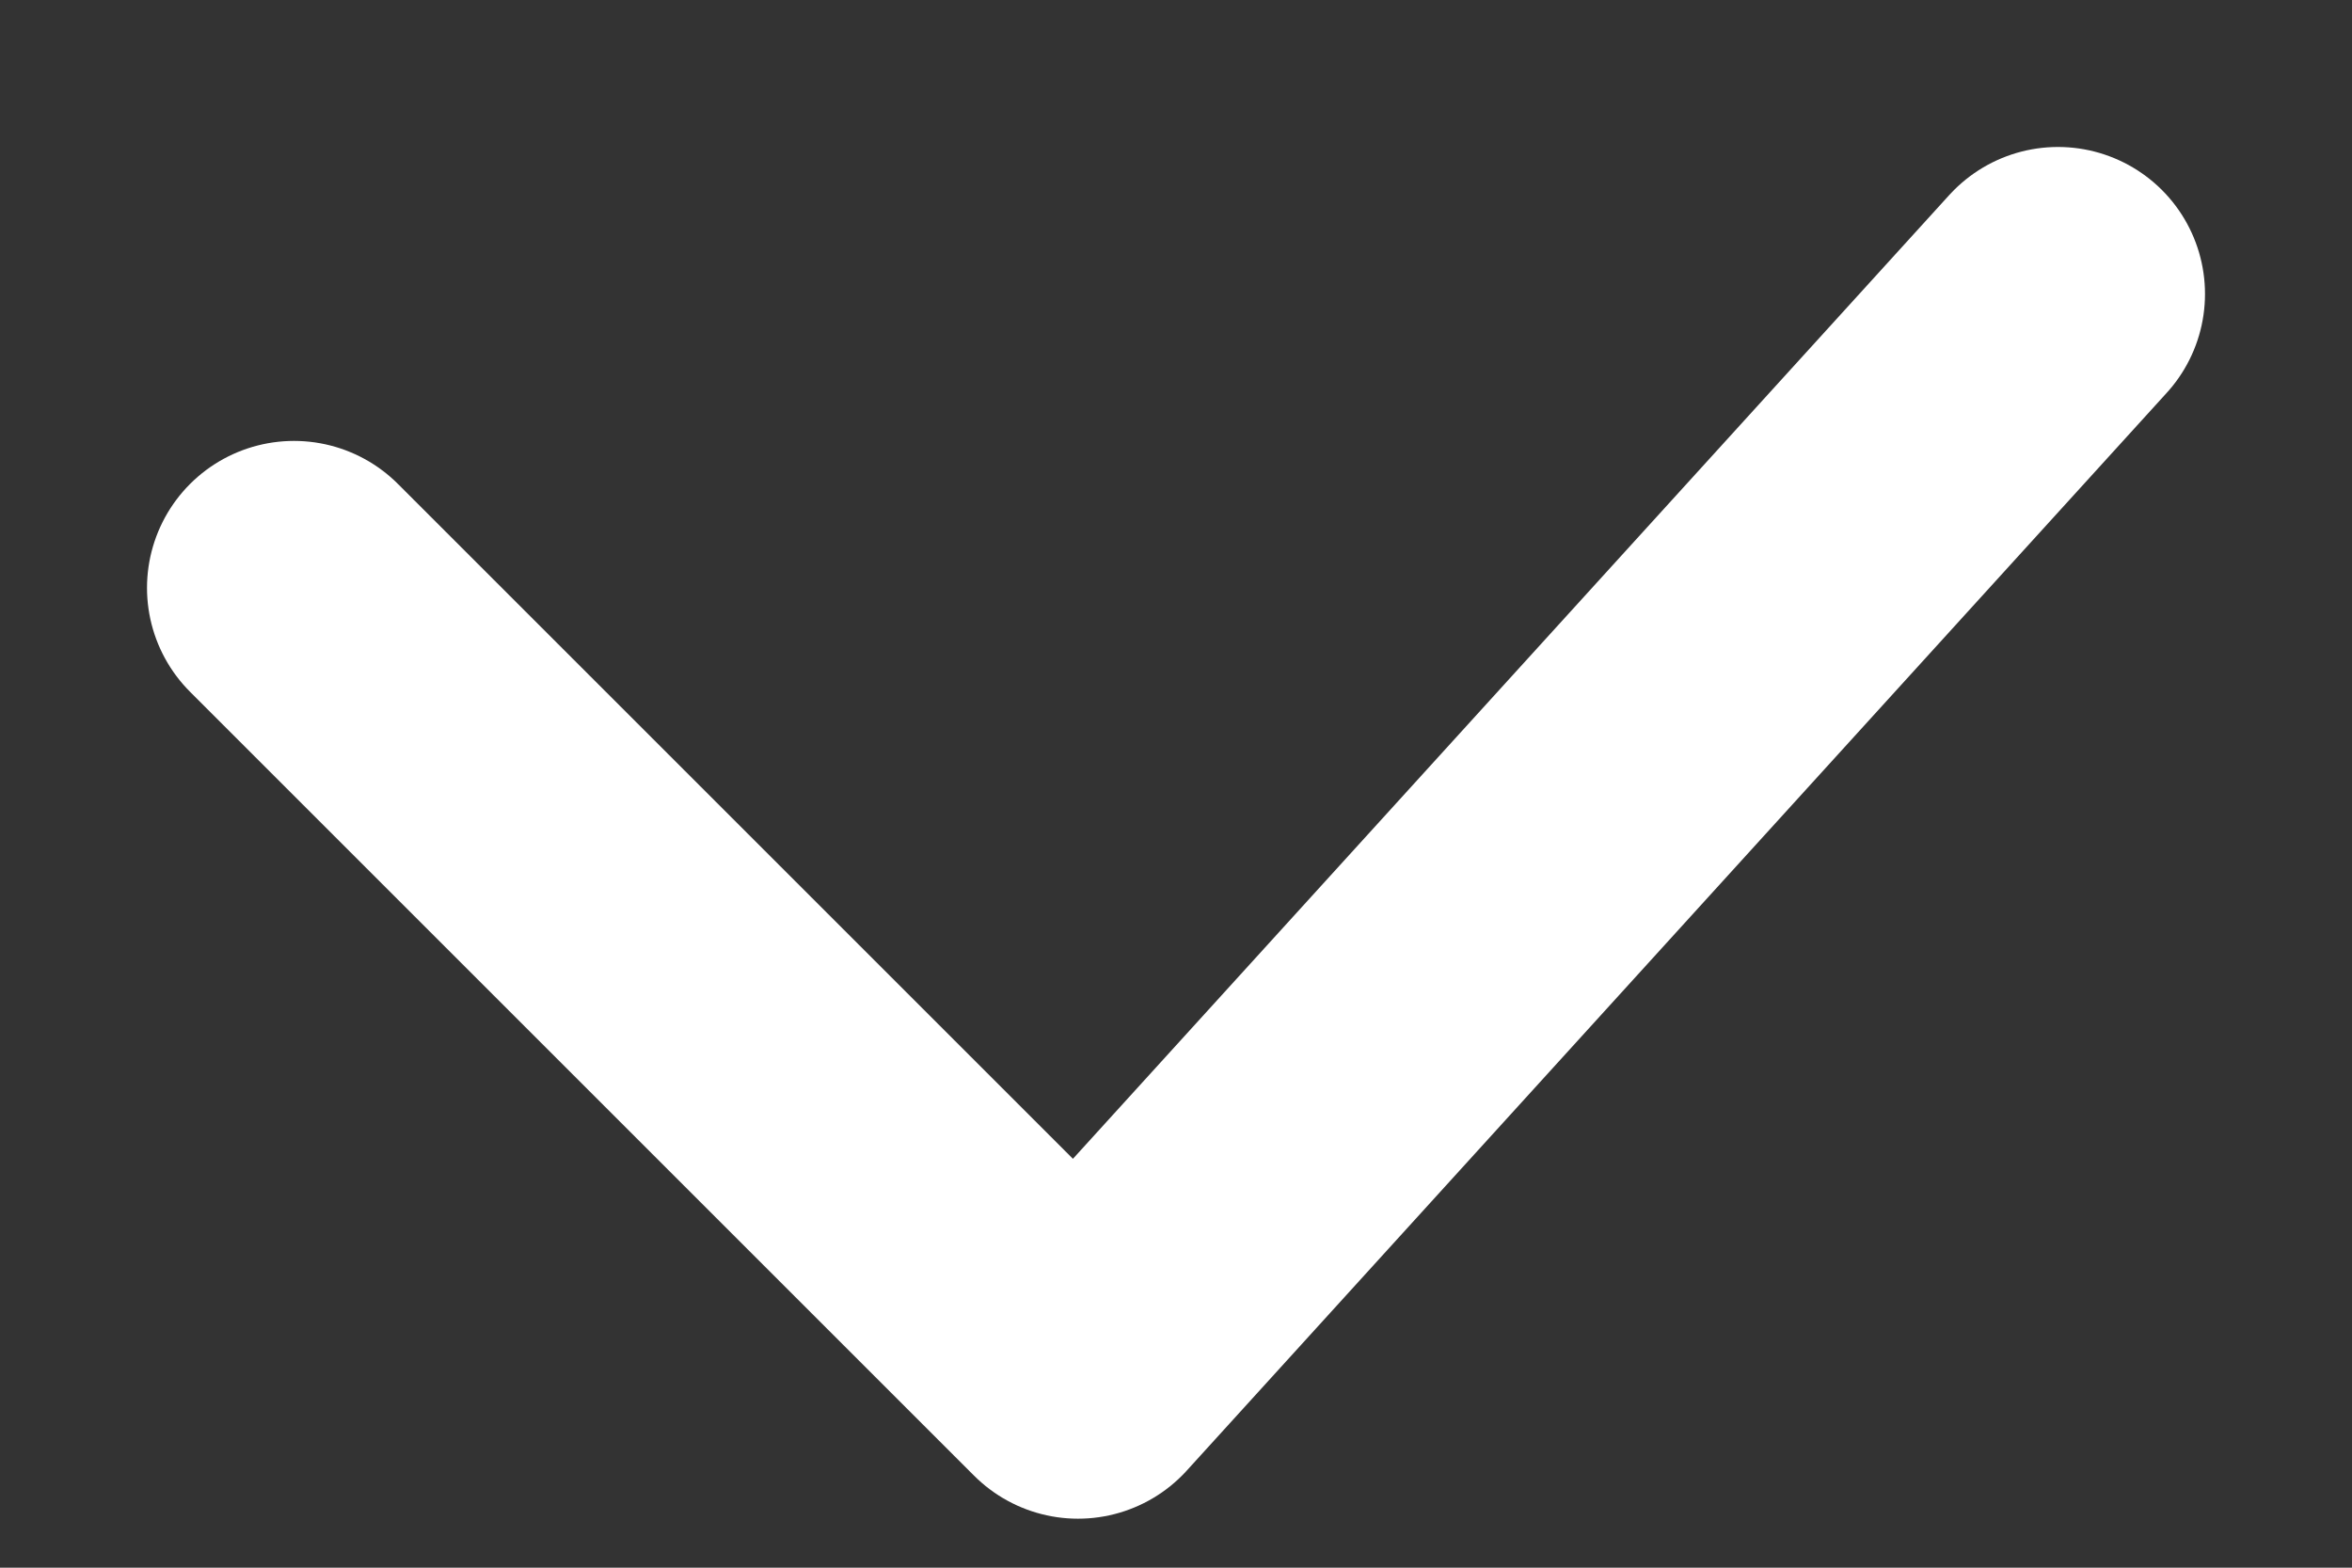 <svg width="12" height="8" viewBox="0 0 12 8" fill="none" xmlns="http://www.w3.org/2000/svg">
<rect x="0" y="0" width="12" height="8" fill="#333333" stroke="none"/>
<path d="M1.5 3L5.5 7L10.5 1.5" stroke="white" stroke-width="1.5" stroke-linecap="round" stroke-linejoin="round"/>
</svg>
